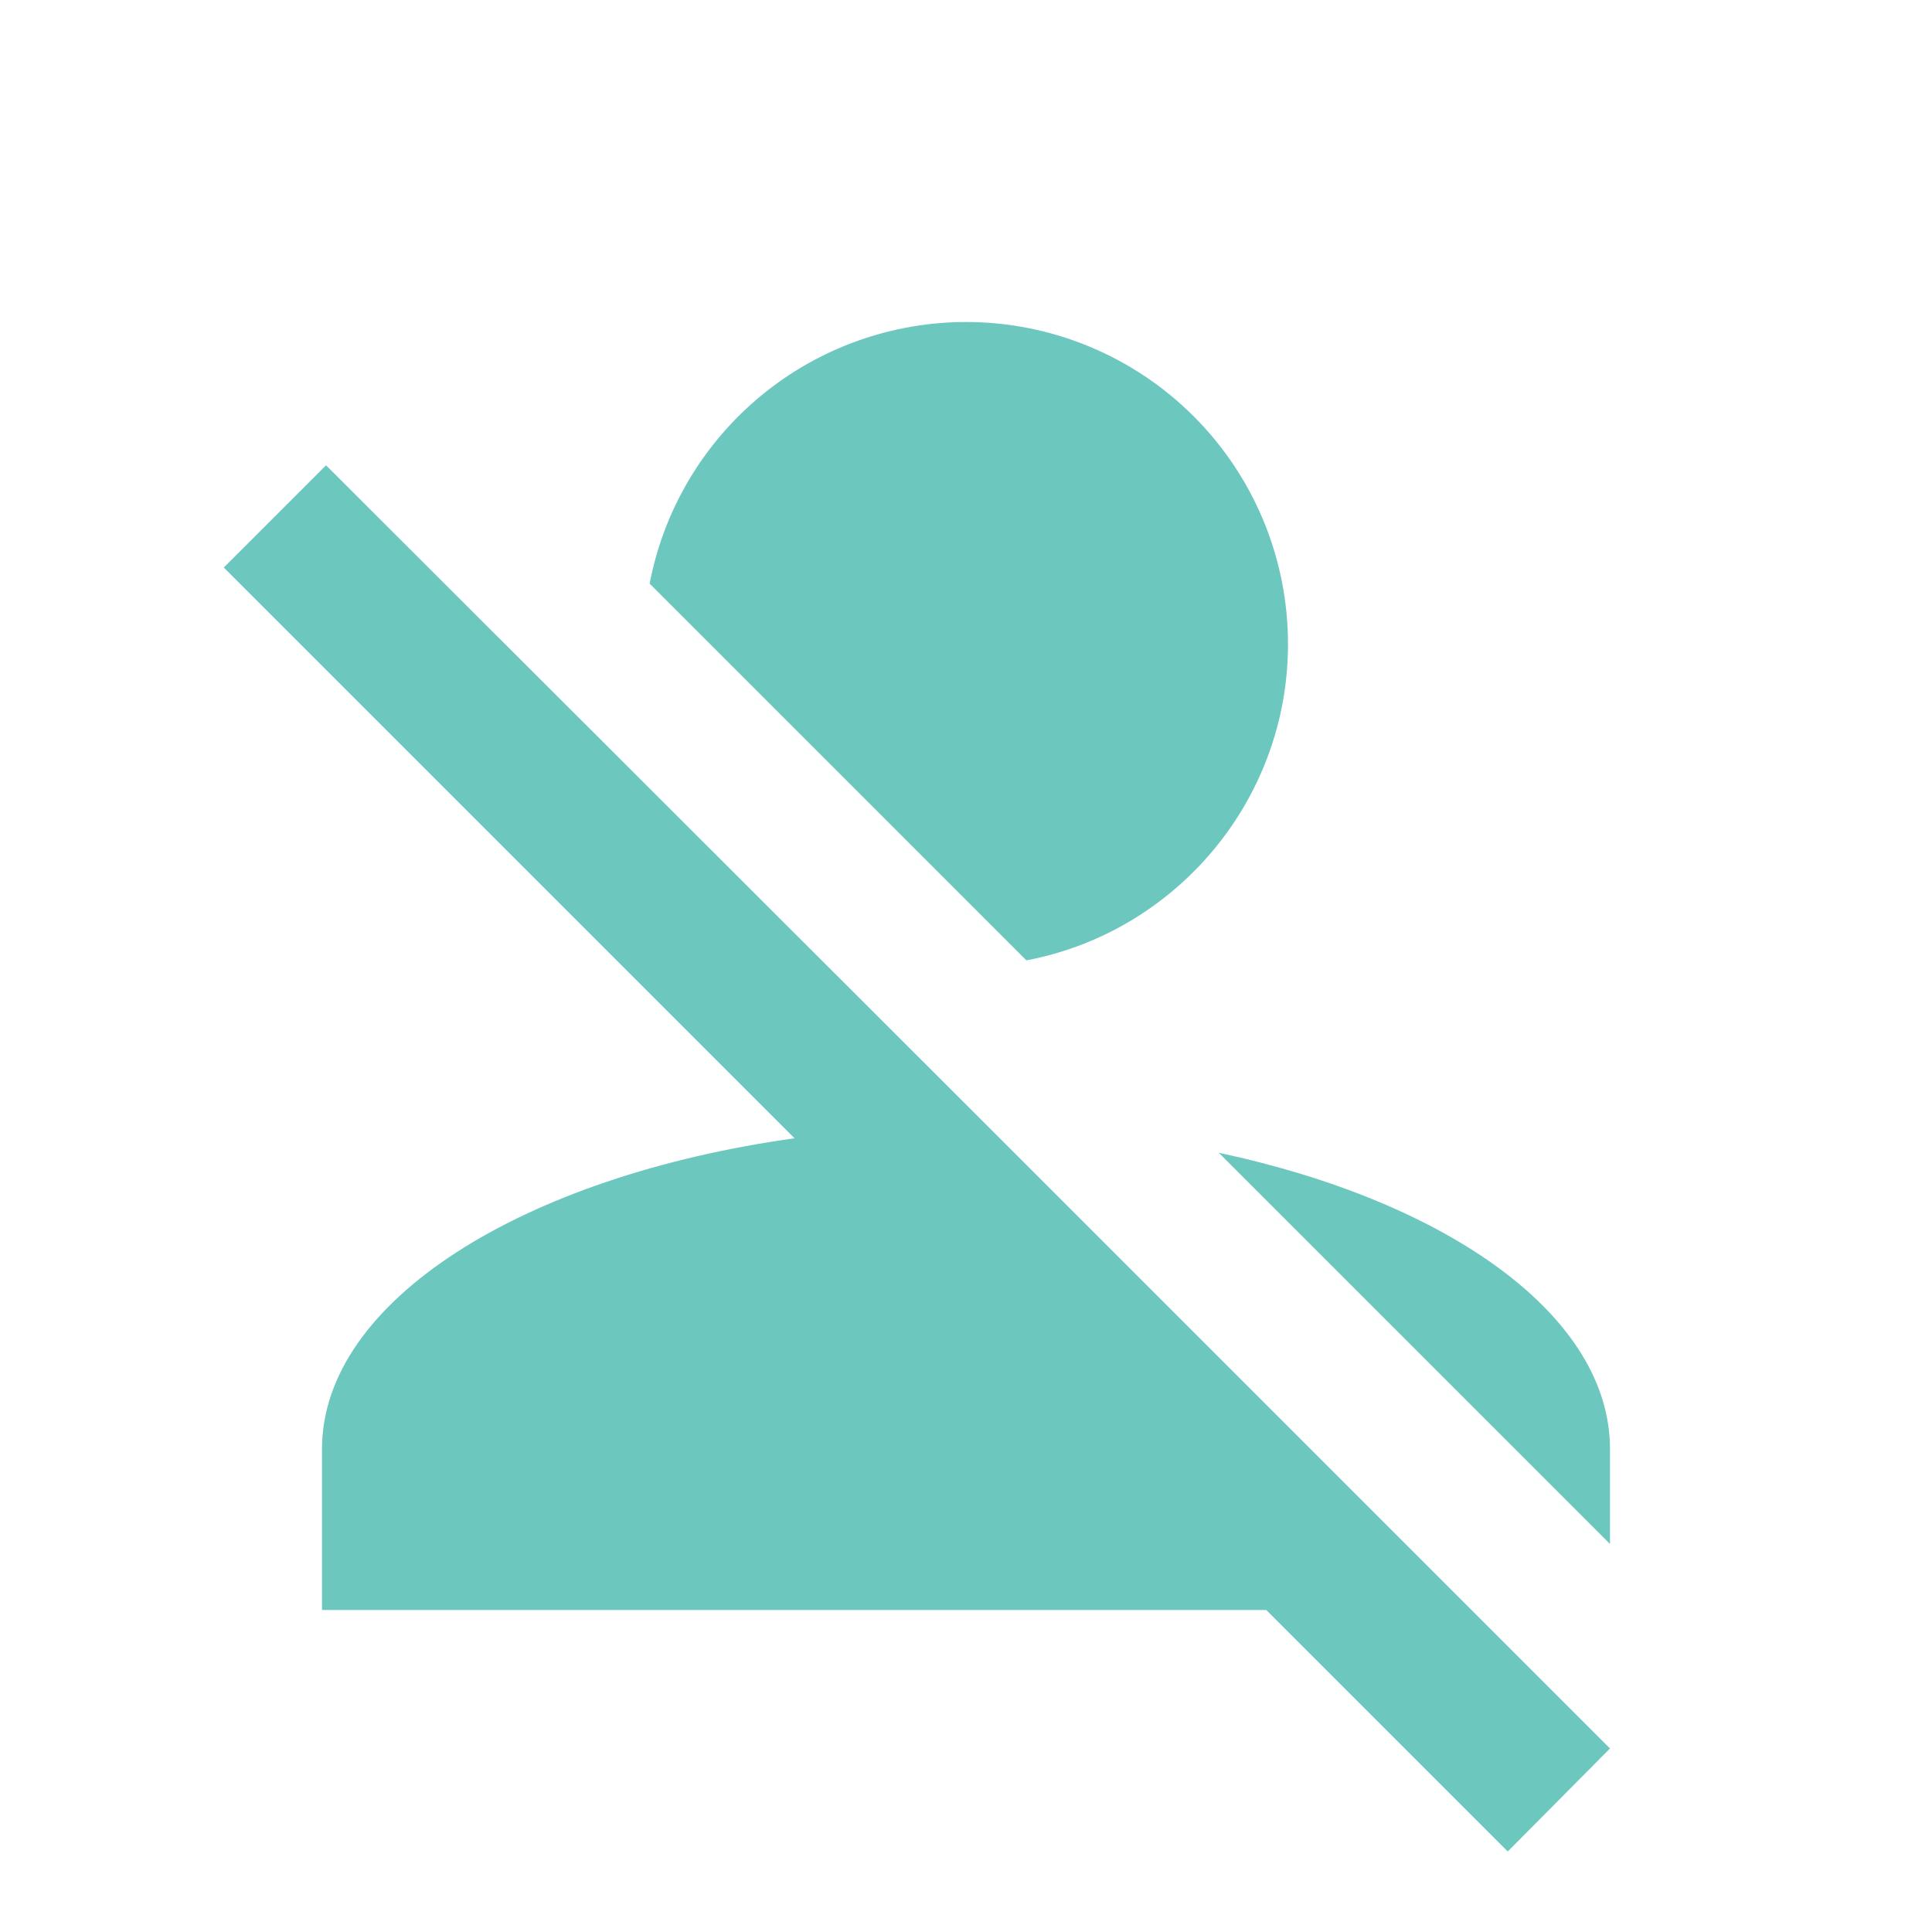 <svg width="24" height="24" viewBox="0 0 24 24" fill="none" xmlns="http://www.w3.org/2000/svg">
<path d="M12 4C13.061 4 14.078 4.421 14.829 5.172C15.579 5.922 16 6.939 16 8C16 9.95 14.6 11.58 12.75 11.93L8.07 7.25C8.245 6.336 8.733 5.512 9.451 4.918C10.168 4.325 11.069 4.001 12 4ZM12.28 14L18.28 20L20 21.72L18.73 23L15.73 20H4V18C4 16.16 6.5 14.61 9.87 14.14L2.78 7.05L4.05 5.78L12.28 14ZM20 18V19.18L15.14 14.32C18 14.93 20 16.35 20 18Z" fill="#6CC8BF"/>
</svg>
